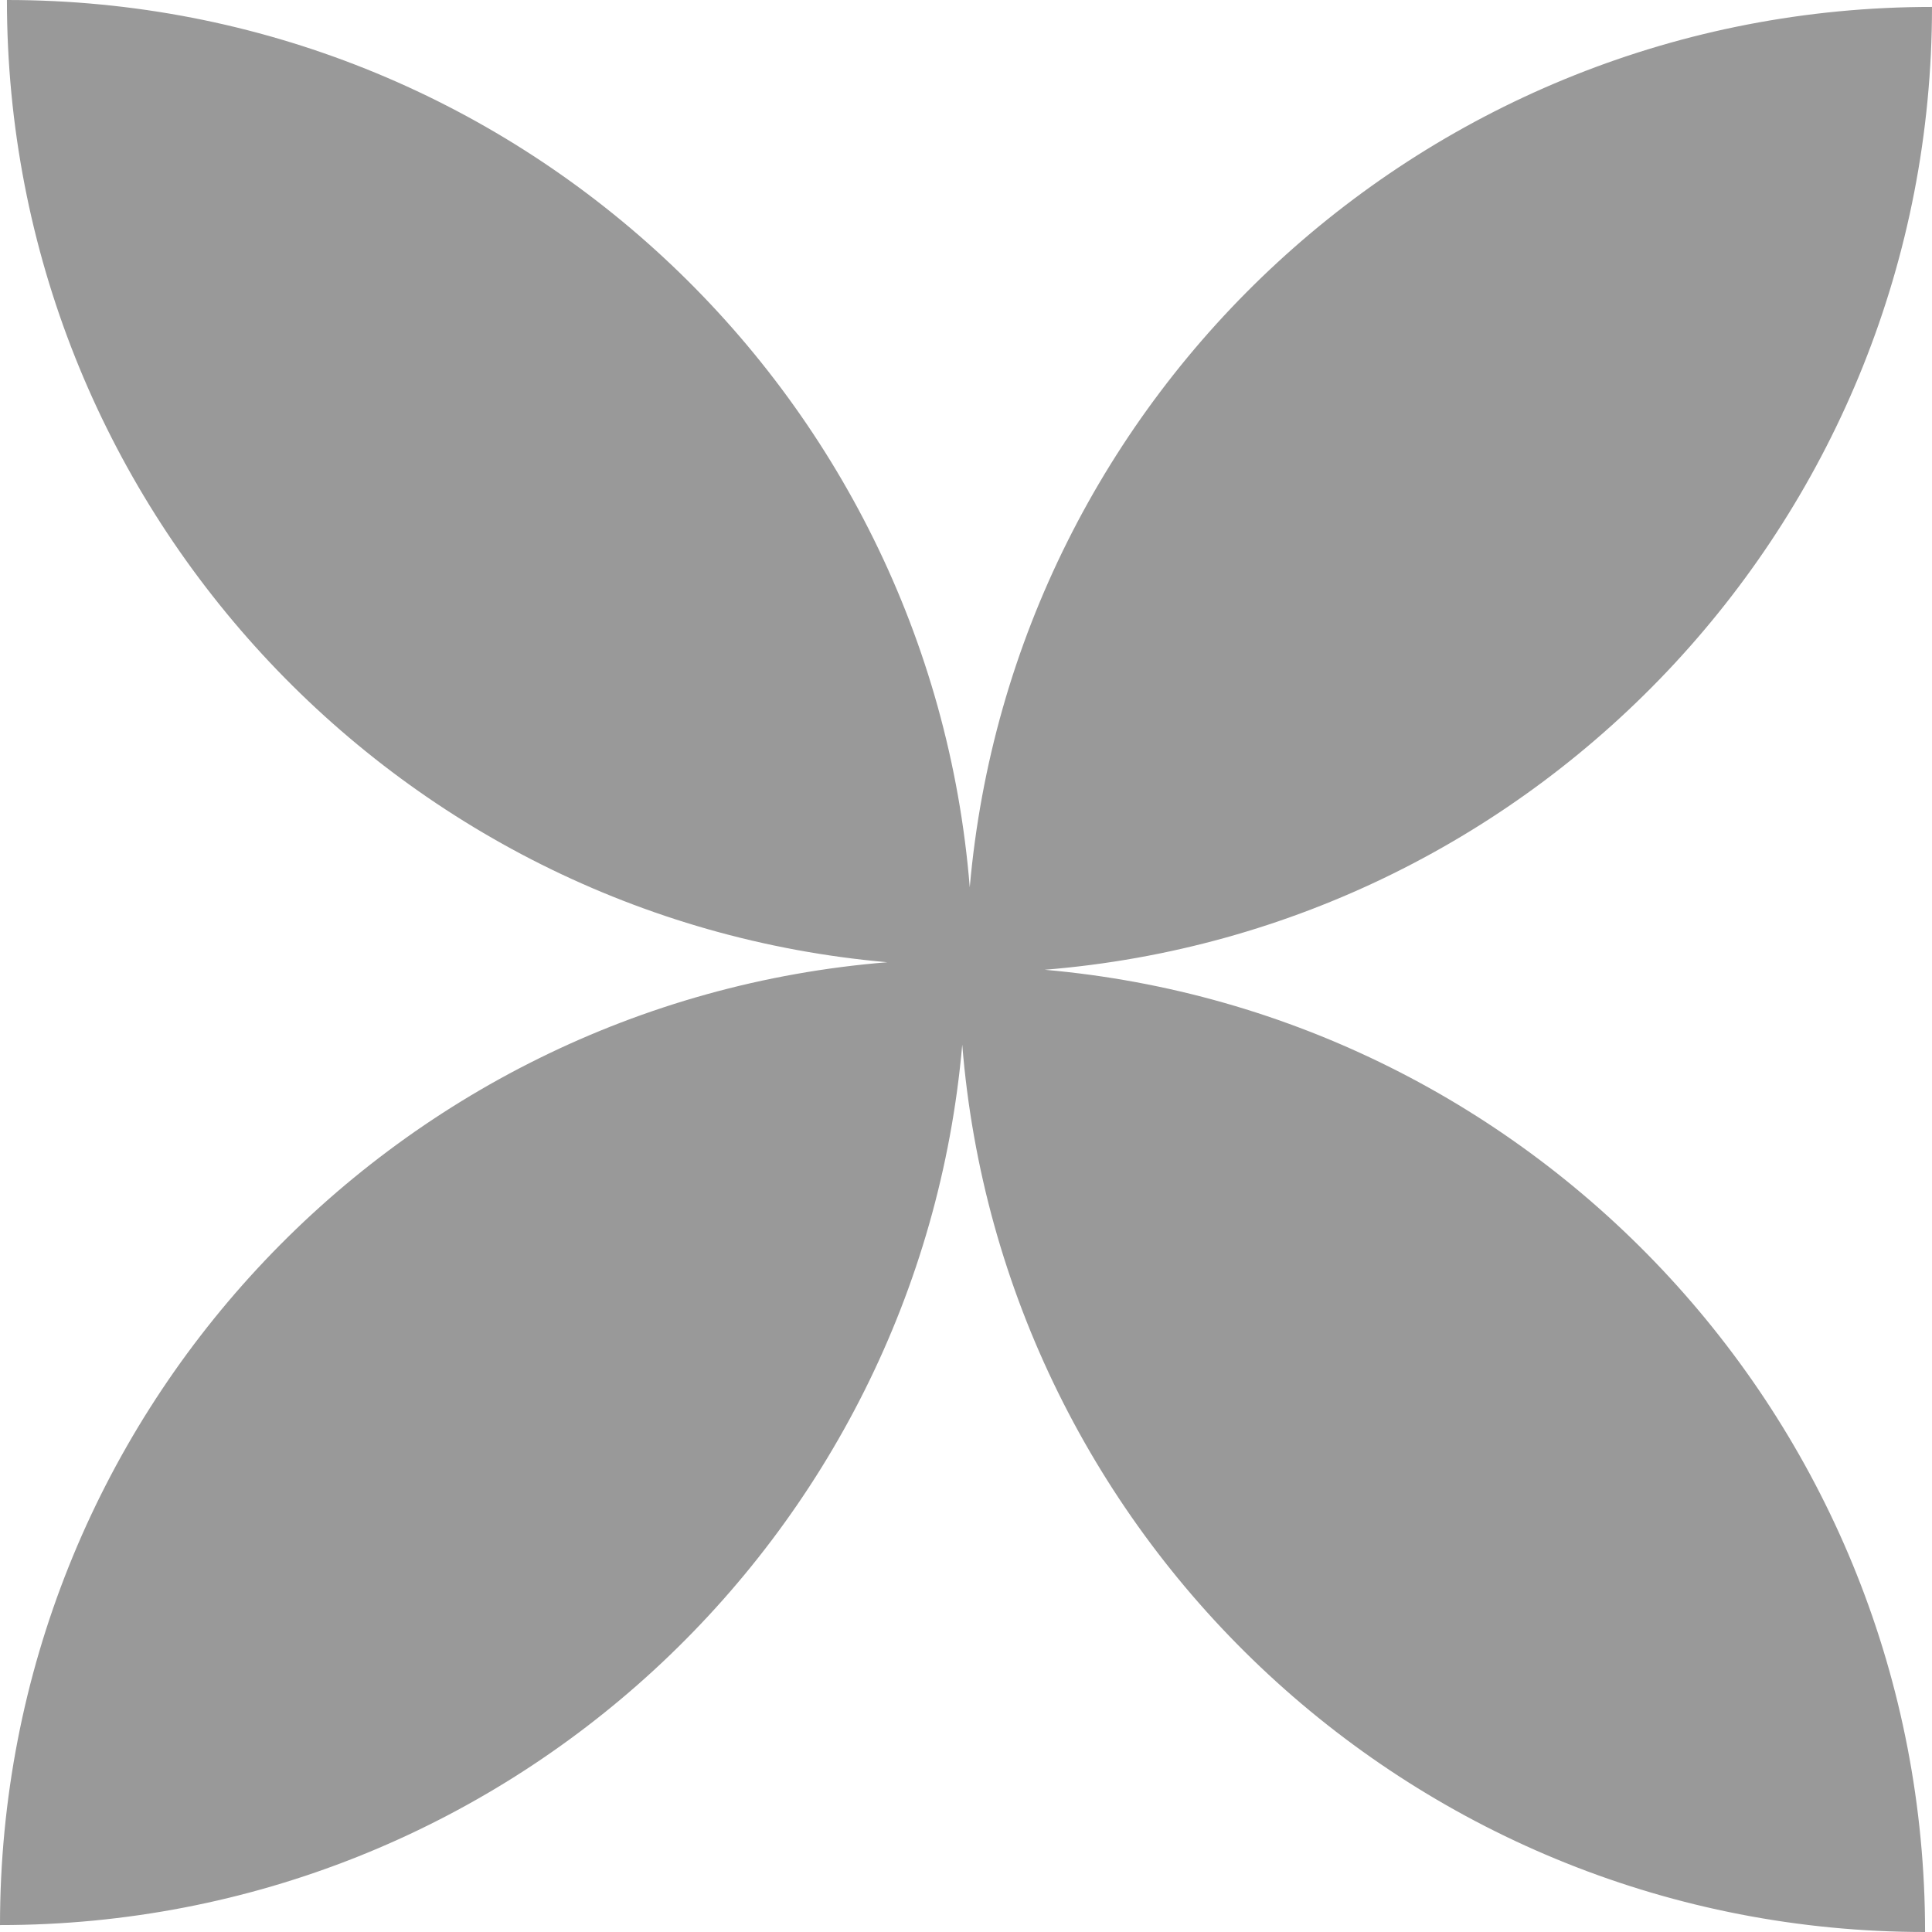 <svg xmlns="http://www.w3.org/2000/svg" width="36" height="36"><g><path d="M 0 0 L 36 0 L 36 36 L 0 36 Z" fill="transparent"></path><path d="M 18.07 16.534 C 17.324 7.278 9.576 0 0.129 0 C 0.129 9.404 7.34 17.123 16.534 17.93 C 7.278 18.676 0 26.424 0 35.871 C 9.404 35.871 17.123 28.661 17.93 19.466 C 18.676 28.722 26.424 36 35.871 36 C 35.871 26.596 28.66 18.877 19.466 18.07 C 28.722 17.324 36 9.576 36 0.129 C 26.596 0.129 18.877 7.339 18.07 16.534 Z M 17.999 18 L 18 18.001 L 18.001 18 L 18 18 L 18 18 Z" fill="rgb(153, 153, 153)"></path></g></svg>